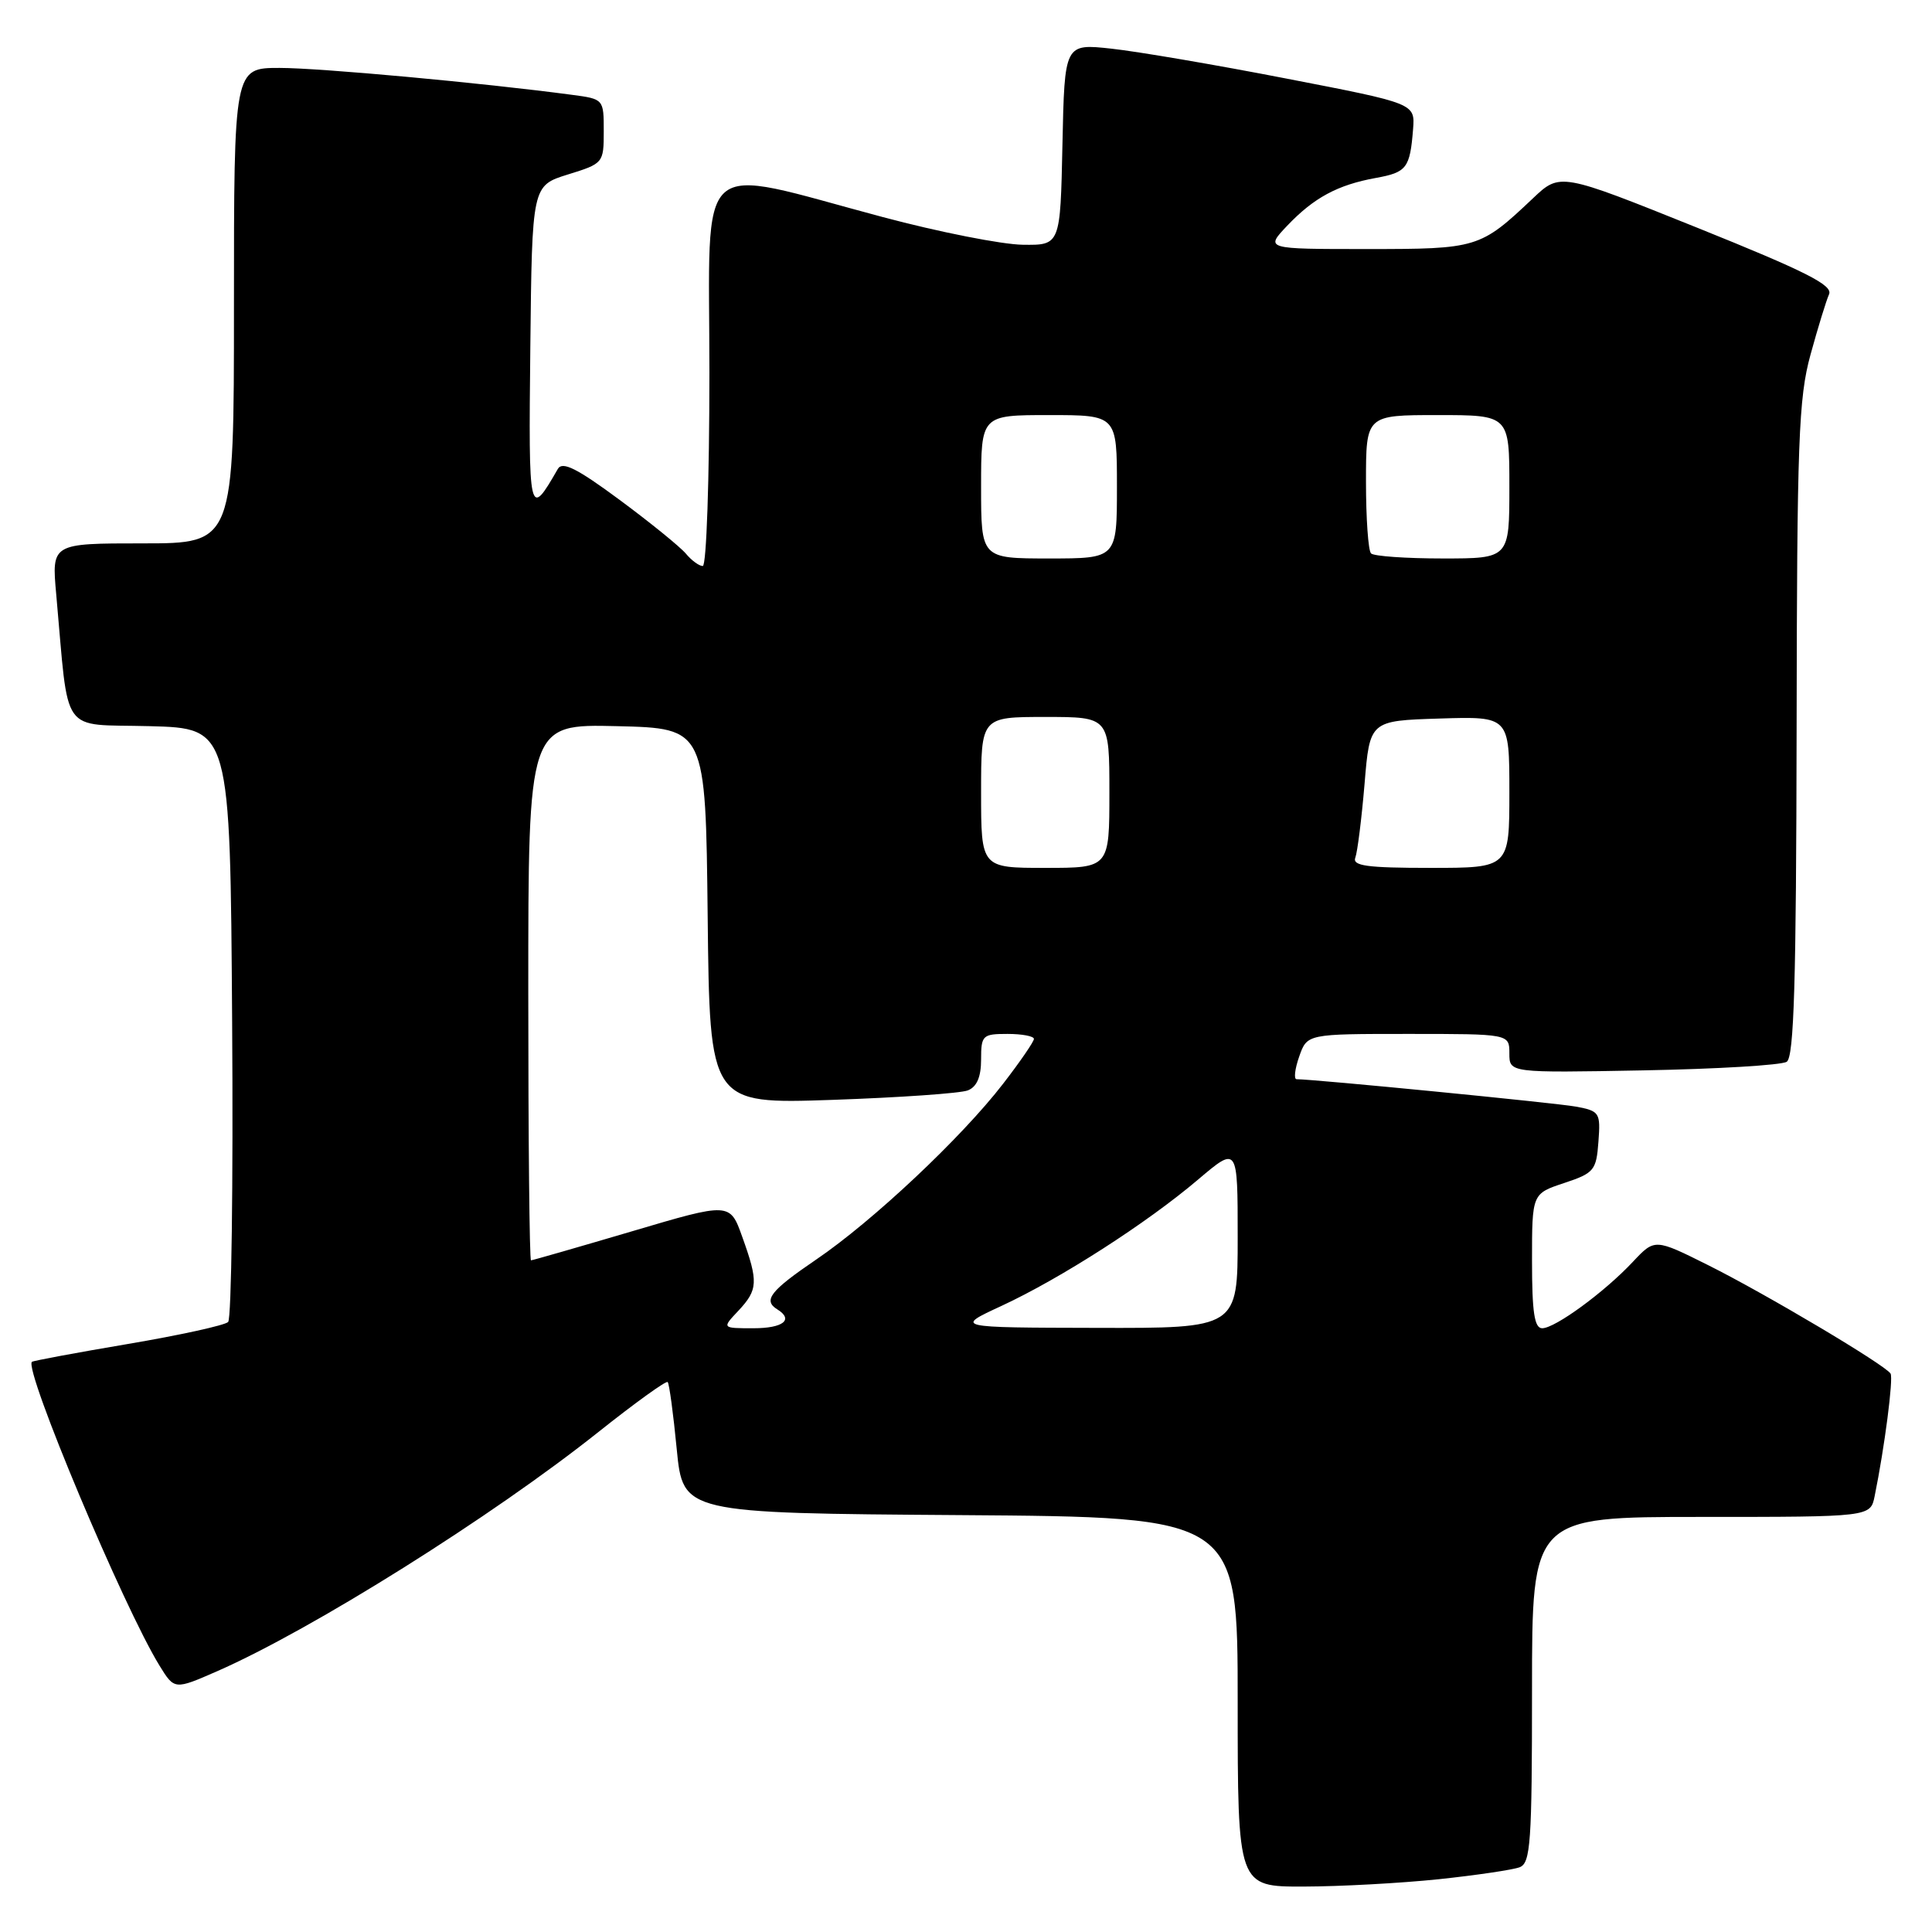 <?xml version="1.0" encoding="UTF-8" standalone="no"?>
<!DOCTYPE svg PUBLIC "-//W3C//DTD SVG 1.1//EN" "http://www.w3.org/Graphics/SVG/1.1/DTD/svg11.dtd" >
<svg xmlns="http://www.w3.org/2000/svg" xmlns:xlink="http://www.w3.org/1999/xlink" version="1.1" viewBox="0 0 256 256">
 <g >
 <path fill="currentColor"
d=" M 190.61 249.01 C 195.62 248.48 200.46 247.76 201.36 247.42 C 202.81 246.86 203.00 244.19 203.00 223.89 C 203.00 201.00 203.00 201.00 225.42 201.00 C 247.84 201.00 247.84 201.00 248.40 198.25 C 249.72 191.78 250.90 182.65 250.51 182.01 C 249.80 180.86 234.00 171.47 226.38 167.66 C 219.27 164.11 219.27 164.11 216.38 167.18 C 212.62 171.20 206.06 176.00 204.35 176.00 C 203.32 176.00 203.00 173.90 203.00 167.08 C 203.00 158.17 203.00 158.17 207.25 156.76 C 211.23 155.44 211.52 155.08 211.80 151.29 C 212.09 147.42 211.96 147.22 208.80 146.63 C 206.12 146.14 174.31 143.02 171.80 143.00 C 171.42 143.00 171.57 141.65 172.15 140.00 C 173.20 137.00 173.20 137.00 186.60 137.00 C 200.00 137.00 200.00 137.00 200.00 139.58 C 200.00 142.16 200.00 142.16 217.75 141.83 C 227.51 141.65 236.06 141.14 236.75 140.69 C 237.72 140.07 238.01 130.09 238.06 96.69 C 238.11 58.45 238.32 52.75 239.90 47.00 C 240.88 43.42 241.99 39.82 242.36 38.99 C 242.89 37.79 239.27 35.96 224.88 30.17 C 206.72 22.87 206.72 22.87 203.11 26.29 C 196.12 32.90 195.78 33.00 181.09 33.00 C 167.63 33.00 167.63 33.00 170.56 29.91 C 174.10 26.19 177.24 24.50 182.30 23.58 C 186.40 22.84 186.83 22.28 187.24 17.11 C 187.50 13.71 187.50 13.71 170.50 10.42 C 161.15 8.60 150.70 6.82 147.28 6.45 C 141.06 5.77 141.06 5.77 140.78 19.14 C 140.50 32.50 140.50 32.50 135.50 32.43 C 132.75 32.39 124.42 30.75 117.00 28.77 C 91.68 22.03 94.00 19.95 94.00 49.39 C 94.00 63.47 93.61 75.00 93.12 75.00 C 92.64 75.00 91.64 74.27 90.89 73.37 C 90.14 72.47 86.20 69.27 82.12 66.25 C 76.46 62.06 74.52 61.09 73.92 62.13 C 70.09 68.79 70.03 68.52 70.27 46.05 C 70.50 24.60 70.50 24.60 75.25 23.12 C 79.94 21.67 80.00 21.60 80.00 17.39 C 80.00 13.13 80.00 13.12 75.75 12.56 C 63.84 10.97 42.38 9.00 37.04 9.00 C 31.00 9.00 31.00 9.00 31.00 40.50 C 31.00 72.00 31.00 72.00 18.92 72.00 C 6.84 72.00 6.84 72.00 7.45 78.75 C 9.17 97.79 7.83 95.90 19.82 96.22 C 30.50 96.50 30.50 96.50 30.76 135.44 C 30.91 156.85 30.67 174.73 30.23 175.17 C 29.79 175.61 23.82 176.92 16.97 178.08 C 10.11 179.24 4.38 180.31 4.23 180.45 C 3.15 181.48 16.39 213.01 21.14 220.71 C 23.12 223.92 23.12 223.92 28.81 221.43 C 41.36 215.92 65.19 200.97 79.29 189.75 C 84.13 185.90 88.26 182.92 88.47 183.13 C 88.68 183.34 89.22 187.34 89.67 192.01 C 90.50 200.50 90.50 200.50 127.25 200.76 C 164.00 201.02 164.00 201.02 164.00 225.51 C 164.00 250.00 164.00 250.00 172.75 249.98 C 177.56 249.97 185.60 249.53 190.61 249.01 Z  M 97.83 173.69 C 100.44 170.90 100.50 169.86 98.36 163.91 C 96.72 159.31 96.72 159.31 83.72 163.16 C 76.57 165.27 70.56 167.00 70.36 167.00 C 70.16 167.00 70.00 151.01 70.00 131.47 C 70.00 95.94 70.00 95.94 81.75 96.22 C 93.50 96.50 93.50 96.50 93.77 121.40 C 94.04 146.29 94.04 146.29 110.27 145.74 C 119.20 145.43 127.29 144.87 128.25 144.48 C 129.44 144.01 130.00 142.69 130.00 140.39 C 130.00 137.18 130.19 137.00 133.50 137.00 C 135.43 137.00 137.00 137.30 137.00 137.66 C 137.00 138.02 135.16 140.70 132.91 143.61 C 127.41 150.74 115.63 161.82 108.13 166.91 C 102.06 171.04 101.07 172.31 103.00 173.50 C 105.21 174.87 103.77 176.00 99.83 176.00 C 95.65 176.00 95.65 176.00 97.83 173.69 Z  M 132.68 173.05 C 140.51 169.42 151.96 162.07 158.75 156.30 C 164.00 151.85 164.00 151.85 164.00 163.92 C 164.00 176.00 164.00 176.00 145.25 175.95 C 126.50 175.91 126.50 175.91 132.68 173.05 Z  M 130.00 105.00 C 130.00 95.00 130.00 95.00 138.50 95.00 C 147.00 95.00 147.00 95.00 147.00 105.00 C 147.00 115.00 147.00 115.00 138.50 115.00 C 130.00 115.00 130.00 115.00 130.00 105.00 Z  M 179.59 113.63 C 179.87 112.88 180.42 108.50 180.81 103.88 C 181.50 95.50 181.50 95.50 190.75 95.21 C 200.00 94.92 200.00 94.92 200.00 104.96 C 200.00 115.00 200.00 115.00 189.53 115.00 C 181.10 115.00 179.16 114.73 179.59 113.63 Z  M 130.00 64.50 C 130.00 55.00 130.00 55.00 139.00 55.00 C 148.00 55.00 148.00 55.00 148.00 64.50 C 148.00 74.00 148.00 74.00 139.00 74.00 C 130.00 74.00 130.00 74.00 130.00 64.50 Z  M 181.67 73.33 C 181.30 72.97 181.00 68.69 181.00 63.83 C 181.00 55.00 181.00 55.00 190.50 55.00 C 200.00 55.00 200.00 55.00 200.00 64.50 C 200.00 74.00 200.00 74.00 191.17 74.00 C 186.31 74.00 182.03 73.70 181.67 73.33 Z "/>
</g>
</svg>